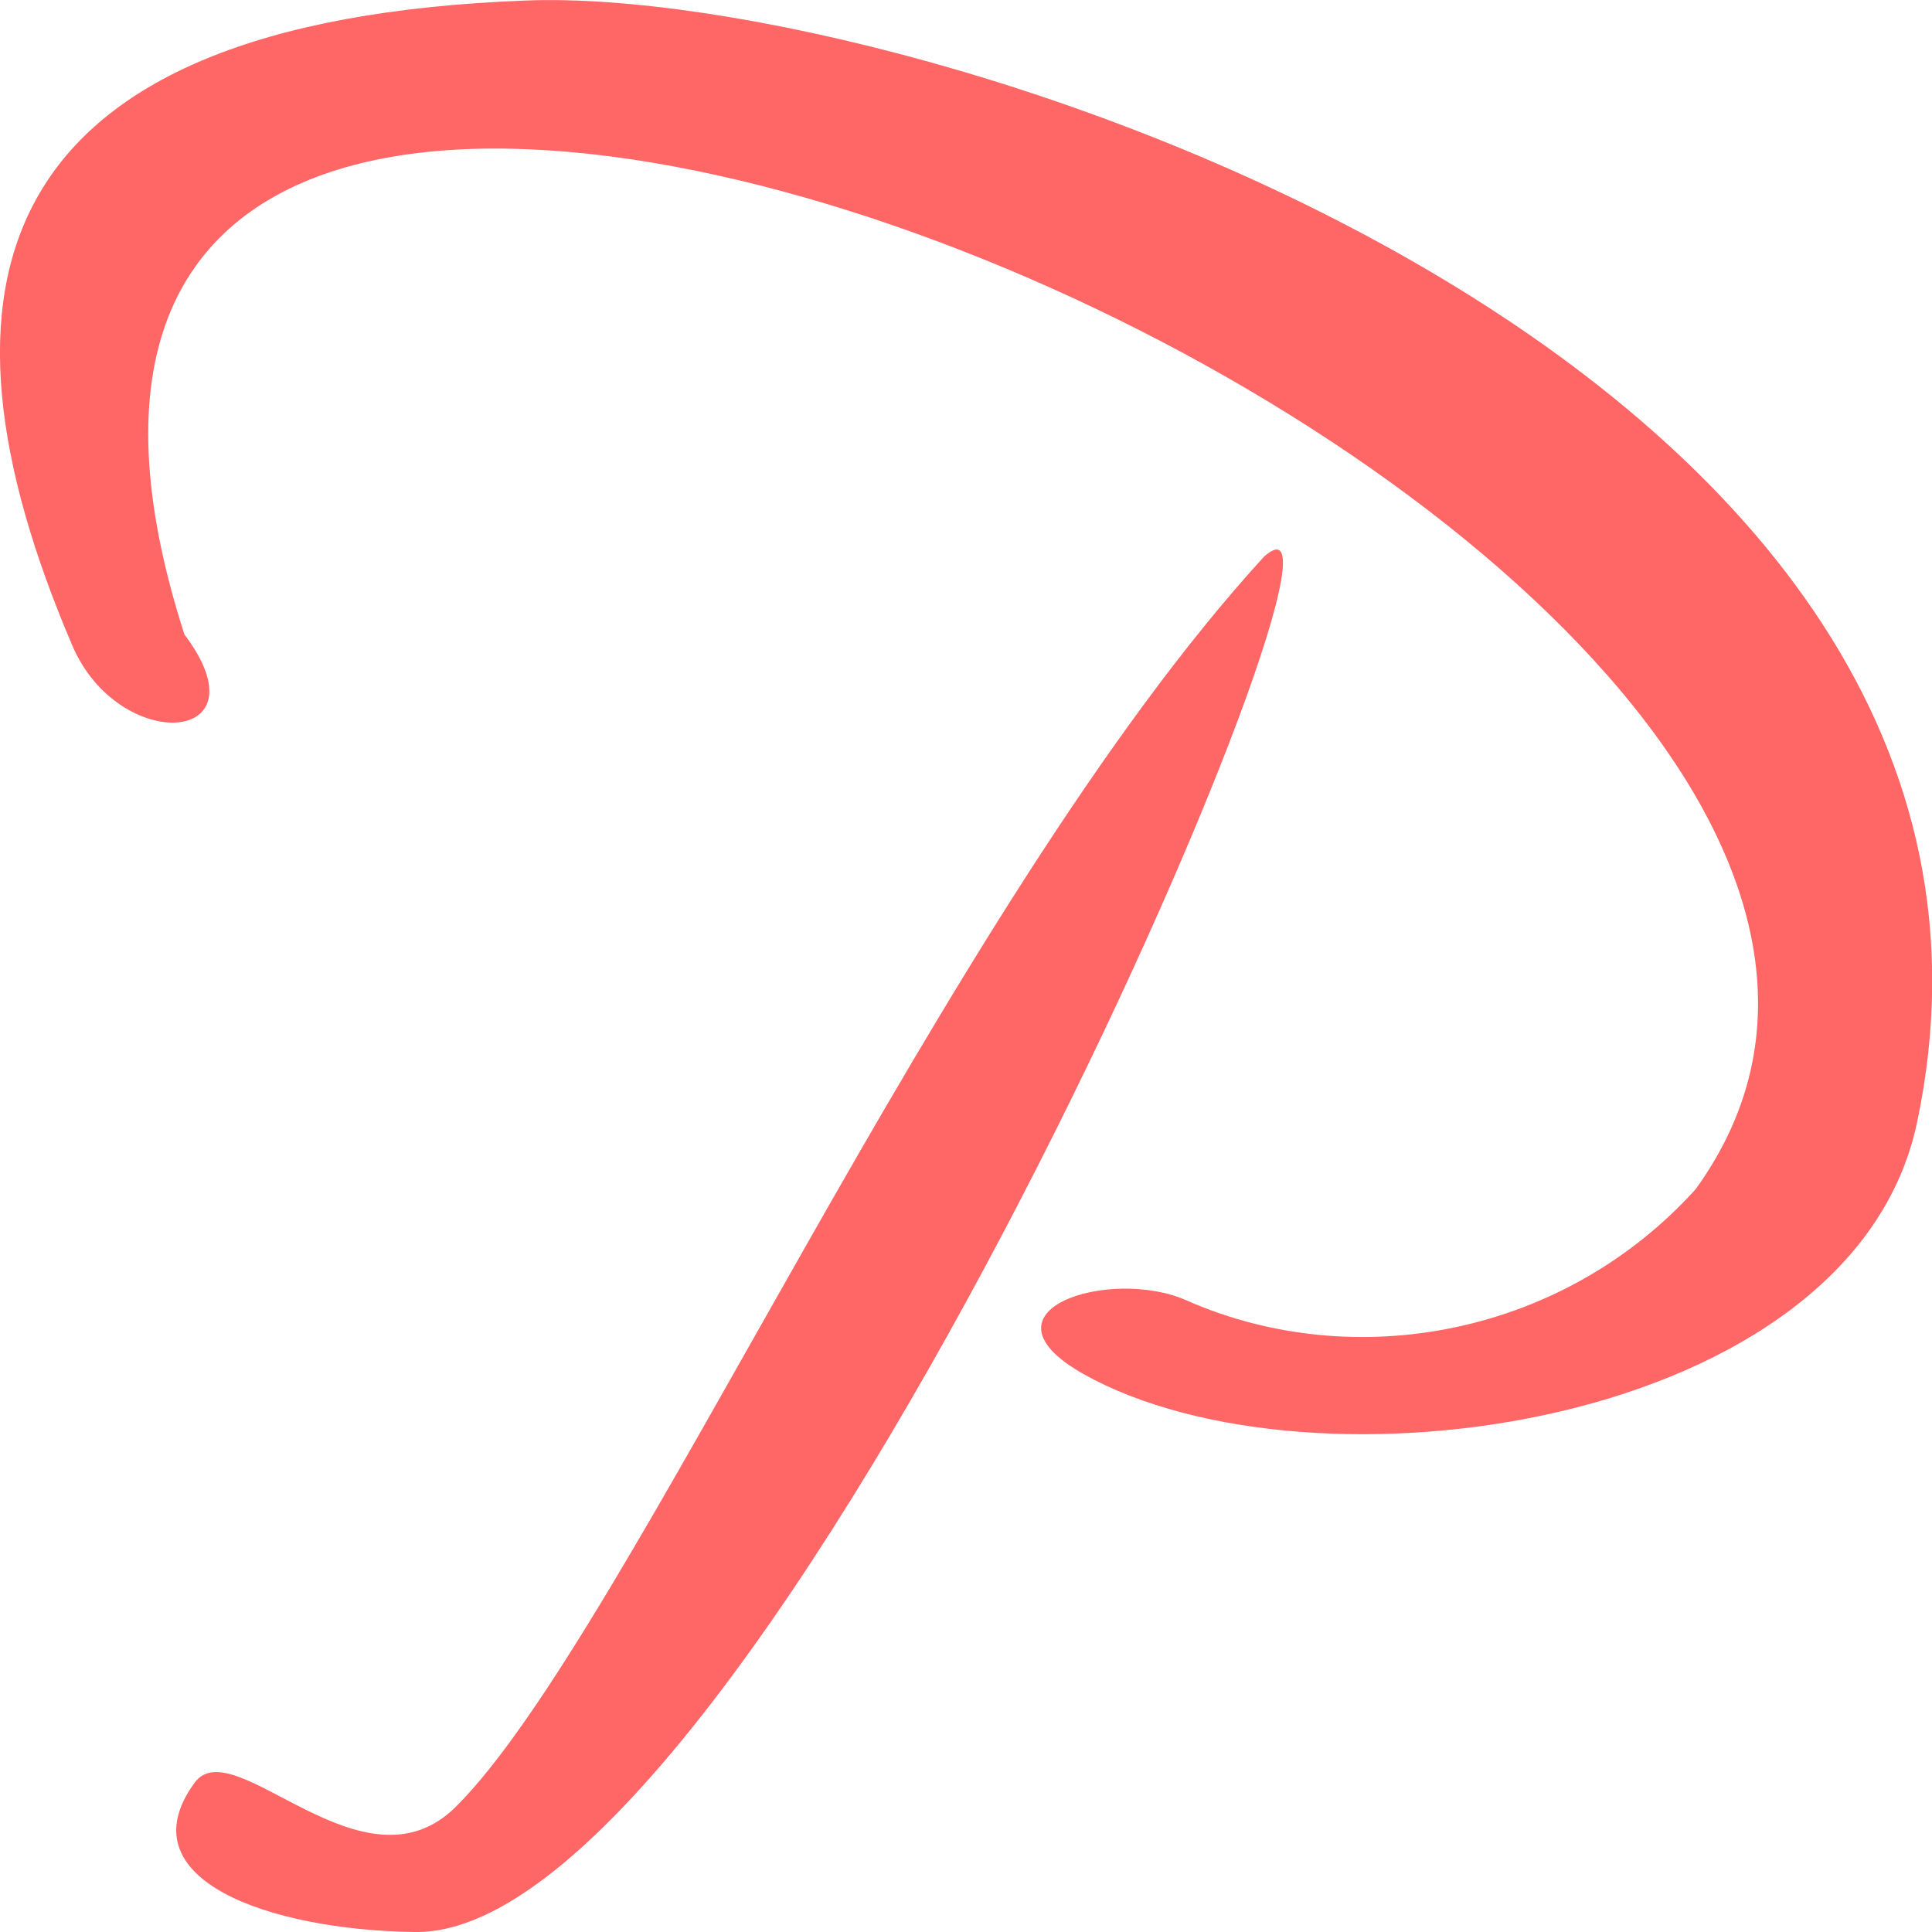 
<svg xmlns="http://www.w3.org/2000/svg" xmlns:xlink="http://www.w3.org/1999/xlink" width="16px" height="16px" viewBox="0 0 16 16" version="1.1">
<g id="surface1">
<path style=" stroke:none;fill-rule:nonzero;fill:#ff6666;fill-opacity:1;" d="M 4.363 0.004 C -0.133 0.172 -0.676 2.363 0.598 5.344 C 0.984 6.25 2.219 6.172 1.527 5.254 C -1.379 -3.785 17.918 4.48 14.043 9.848 C 12.949 11.059 11.219 11.383 9.828 10.77 C 9.195 10.488 8.039 10.852 8.973 11.379 C 10.859 12.441 15.336 11.832 15.875 9.301 C 17.211 3 7.609 -0.117 4.363 0.004 M 10.469 4.609 C 7.809 7.516 5.203 13.539 3.777 14.961 C 3.008 15.73 1.938 14.324 1.613 14.762 C 1.027 15.562 2.223 15.984 3.434 16 C 6.285 16.051 11.602 3.602 10.469 4.609 Z M 10.469 4.609 "/>
</g>
</svg>
